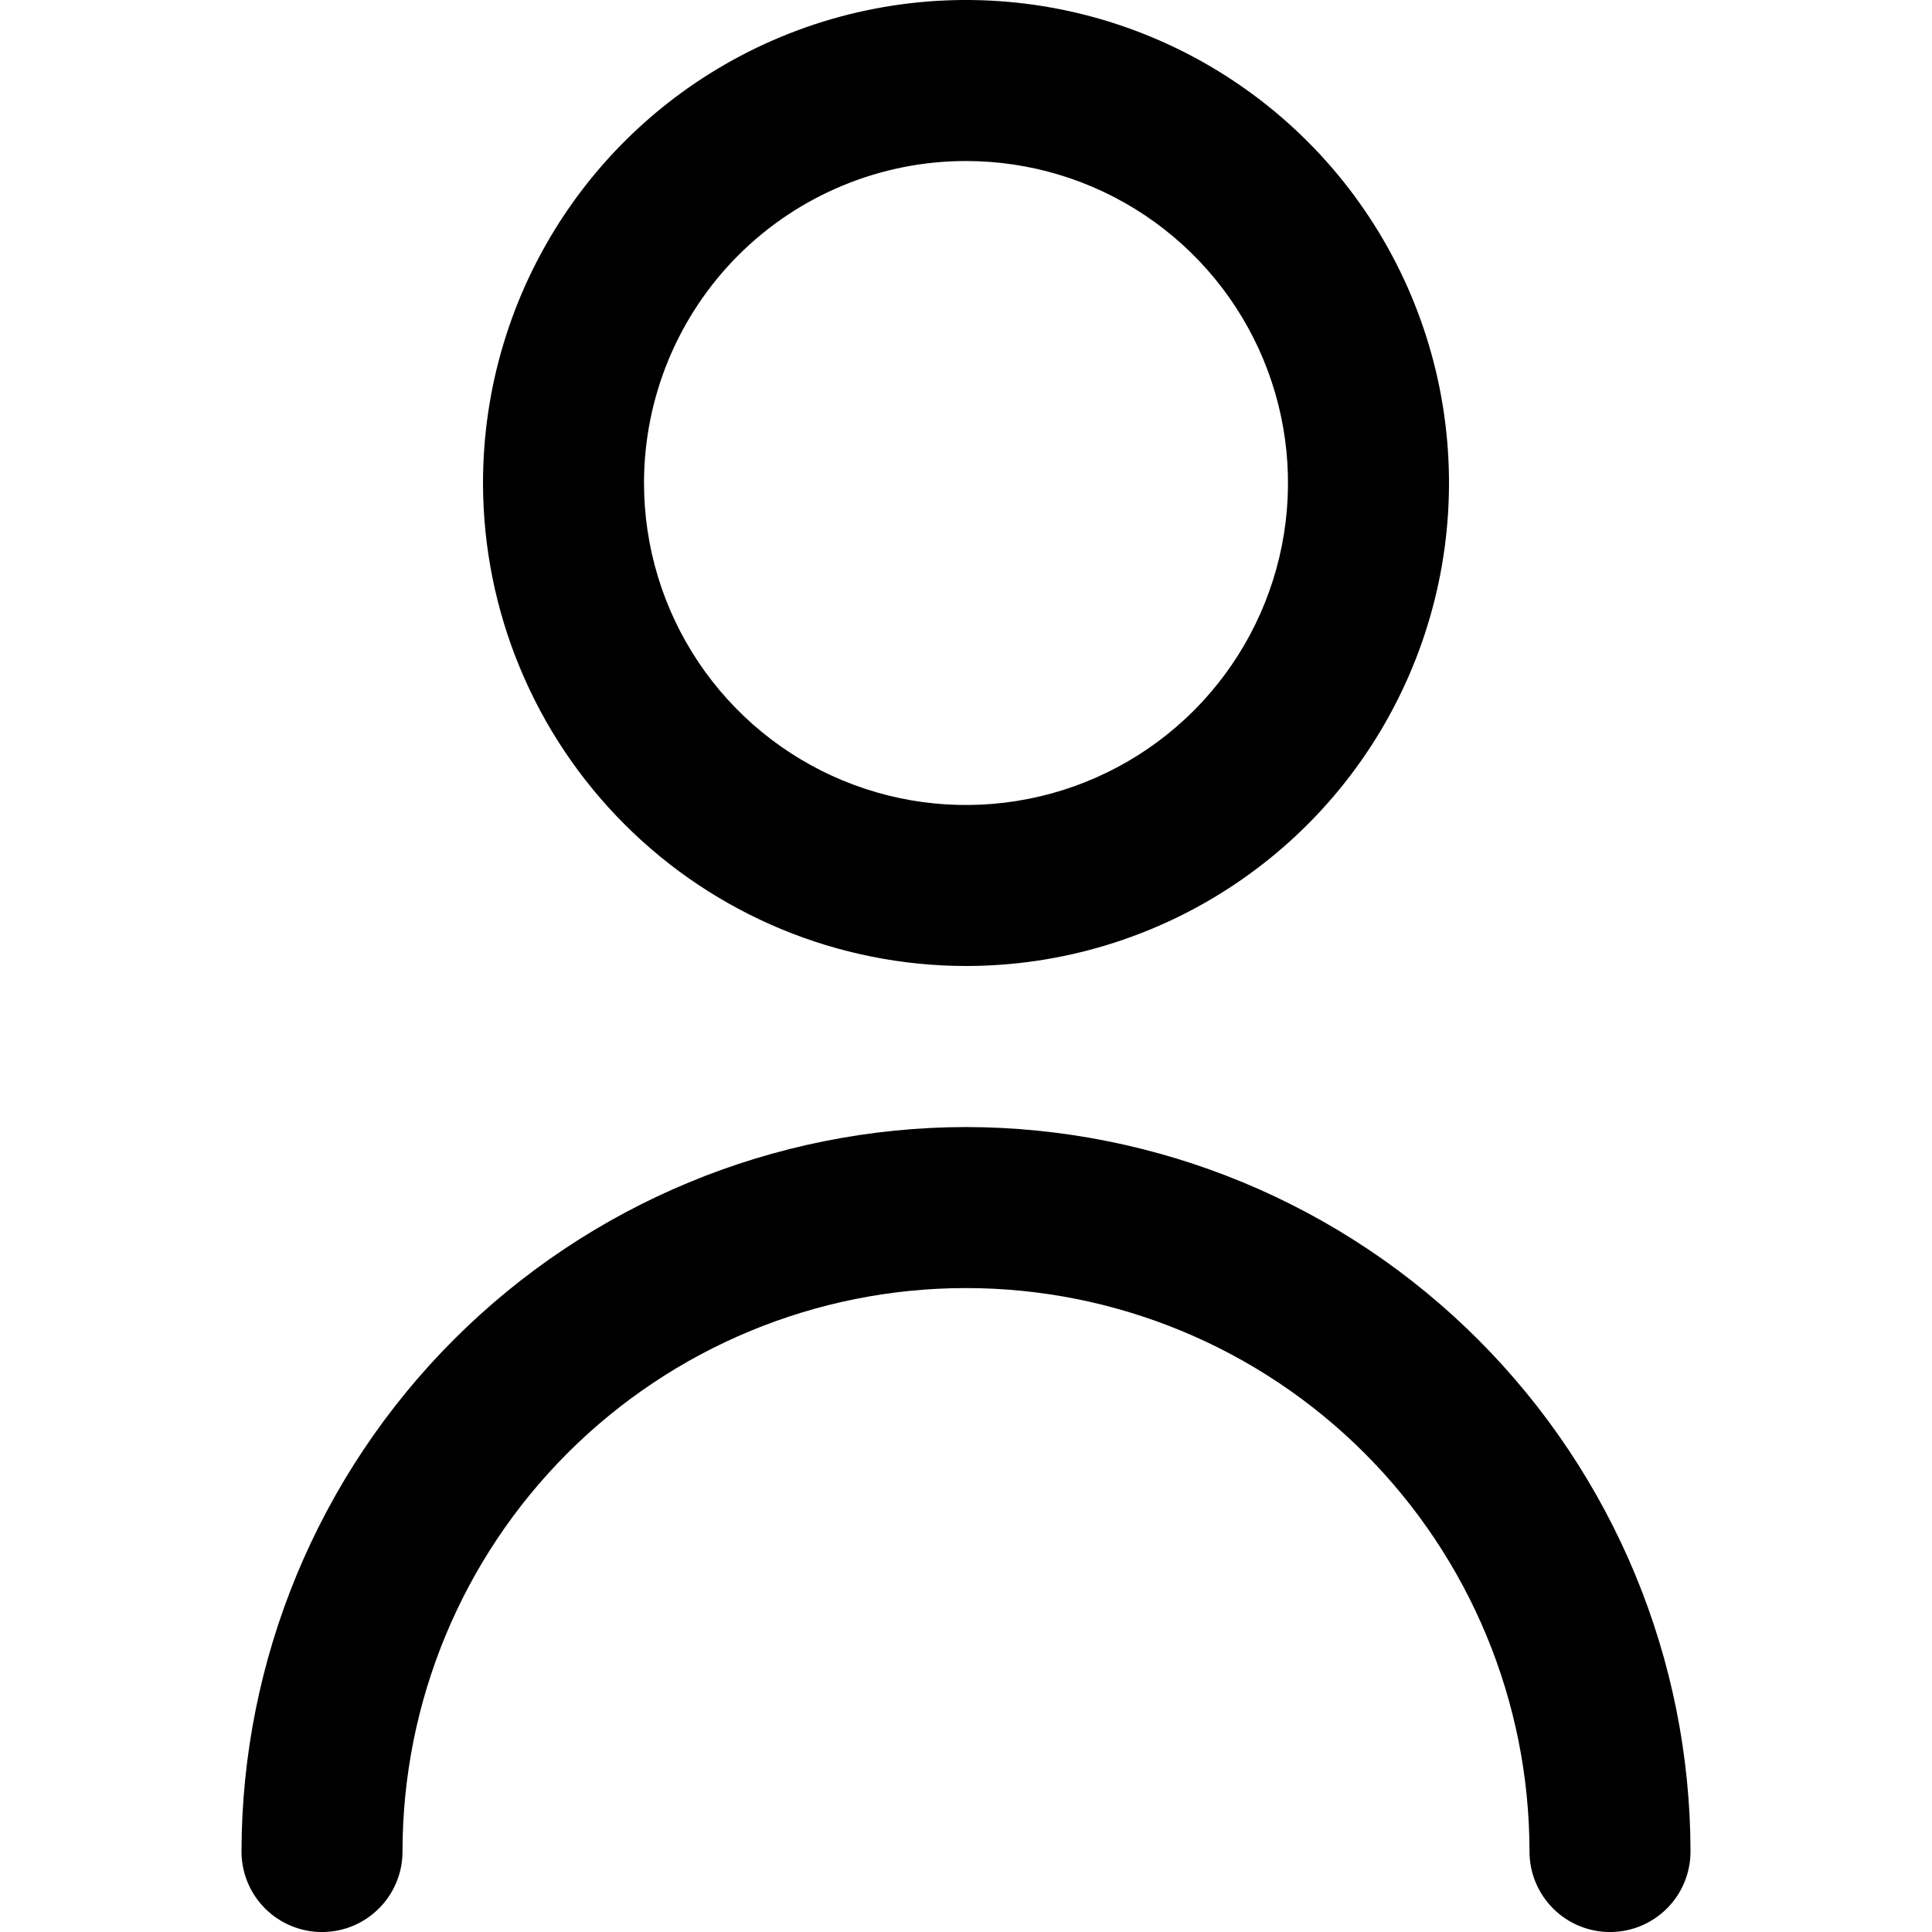 <svg width="50" height="50" viewBox="0 0 50 50" fill="none" xmlns="http://www.w3.org/2000/svg">
<g clip-path="url(#clip0_50_3131)">
<path d="M25 25C27.472 25 29.889 24.267 31.945 22.893C34 21.52 35.602 19.568 36.548 17.284C37.495 14.999 37.742 12.486 37.26 10.061C36.778 7.637 35.587 5.409 33.839 3.661C32.091 1.913 29.863 0.723 27.439 0.24C25.014 -0.242 22.5 0.005 20.216 0.952C17.932 1.898 15.98 3.5 14.607 5.555C13.233 7.611 12.5 10.028 12.5 12.5C12.503 15.814 13.821 18.992 16.165 21.335C18.508 23.679 21.686 24.997 25 25ZM25 4.167C26.648 4.167 28.259 4.655 29.63 5.571C31 6.487 32.068 7.788 32.699 9.311C33.33 10.834 33.495 12.509 33.173 14.126C32.852 15.742 32.058 17.227 30.893 18.393C29.727 19.558 28.242 20.352 26.626 20.673C25.009 20.995 23.334 20.83 21.811 20.199C20.288 19.568 18.987 18.5 18.071 17.13C17.155 15.759 16.667 14.148 16.667 12.5C16.667 10.29 17.545 8.17 19.107 6.607C20.67 5.045 22.79 4.167 25 4.167Z" fill="black"/>
<path d="M25 29.168C20.029 29.174 15.263 31.151 11.748 34.666C8.233 38.181 6.256 42.947 6.25 47.918C6.25 48.471 6.469 49 6.86 49.391C7.251 49.782 7.781 50.001 8.333 50.001C8.886 50.001 9.416 49.782 9.806 49.391C10.197 49 10.417 48.471 10.417 47.918C10.417 44.05 11.953 40.341 14.688 37.606C17.423 34.871 21.132 33.335 25 33.335C28.868 33.335 32.577 34.871 35.312 37.606C38.047 40.341 39.583 44.05 39.583 47.918C39.583 48.471 39.803 49 40.194 49.391C40.584 49.782 41.114 50.001 41.667 50.001C42.219 50.001 42.749 49.782 43.14 49.391C43.531 49 43.75 48.471 43.75 47.918C43.745 42.947 41.767 38.181 38.252 34.666C34.737 31.151 29.971 29.174 25 29.168Z" fill="black"/>
</g>
<defs>
<clipPath id="clip0_50_3131">
<rect width="50" height="50" fill="white"/>
</clipPath>
</defs>
</svg>
